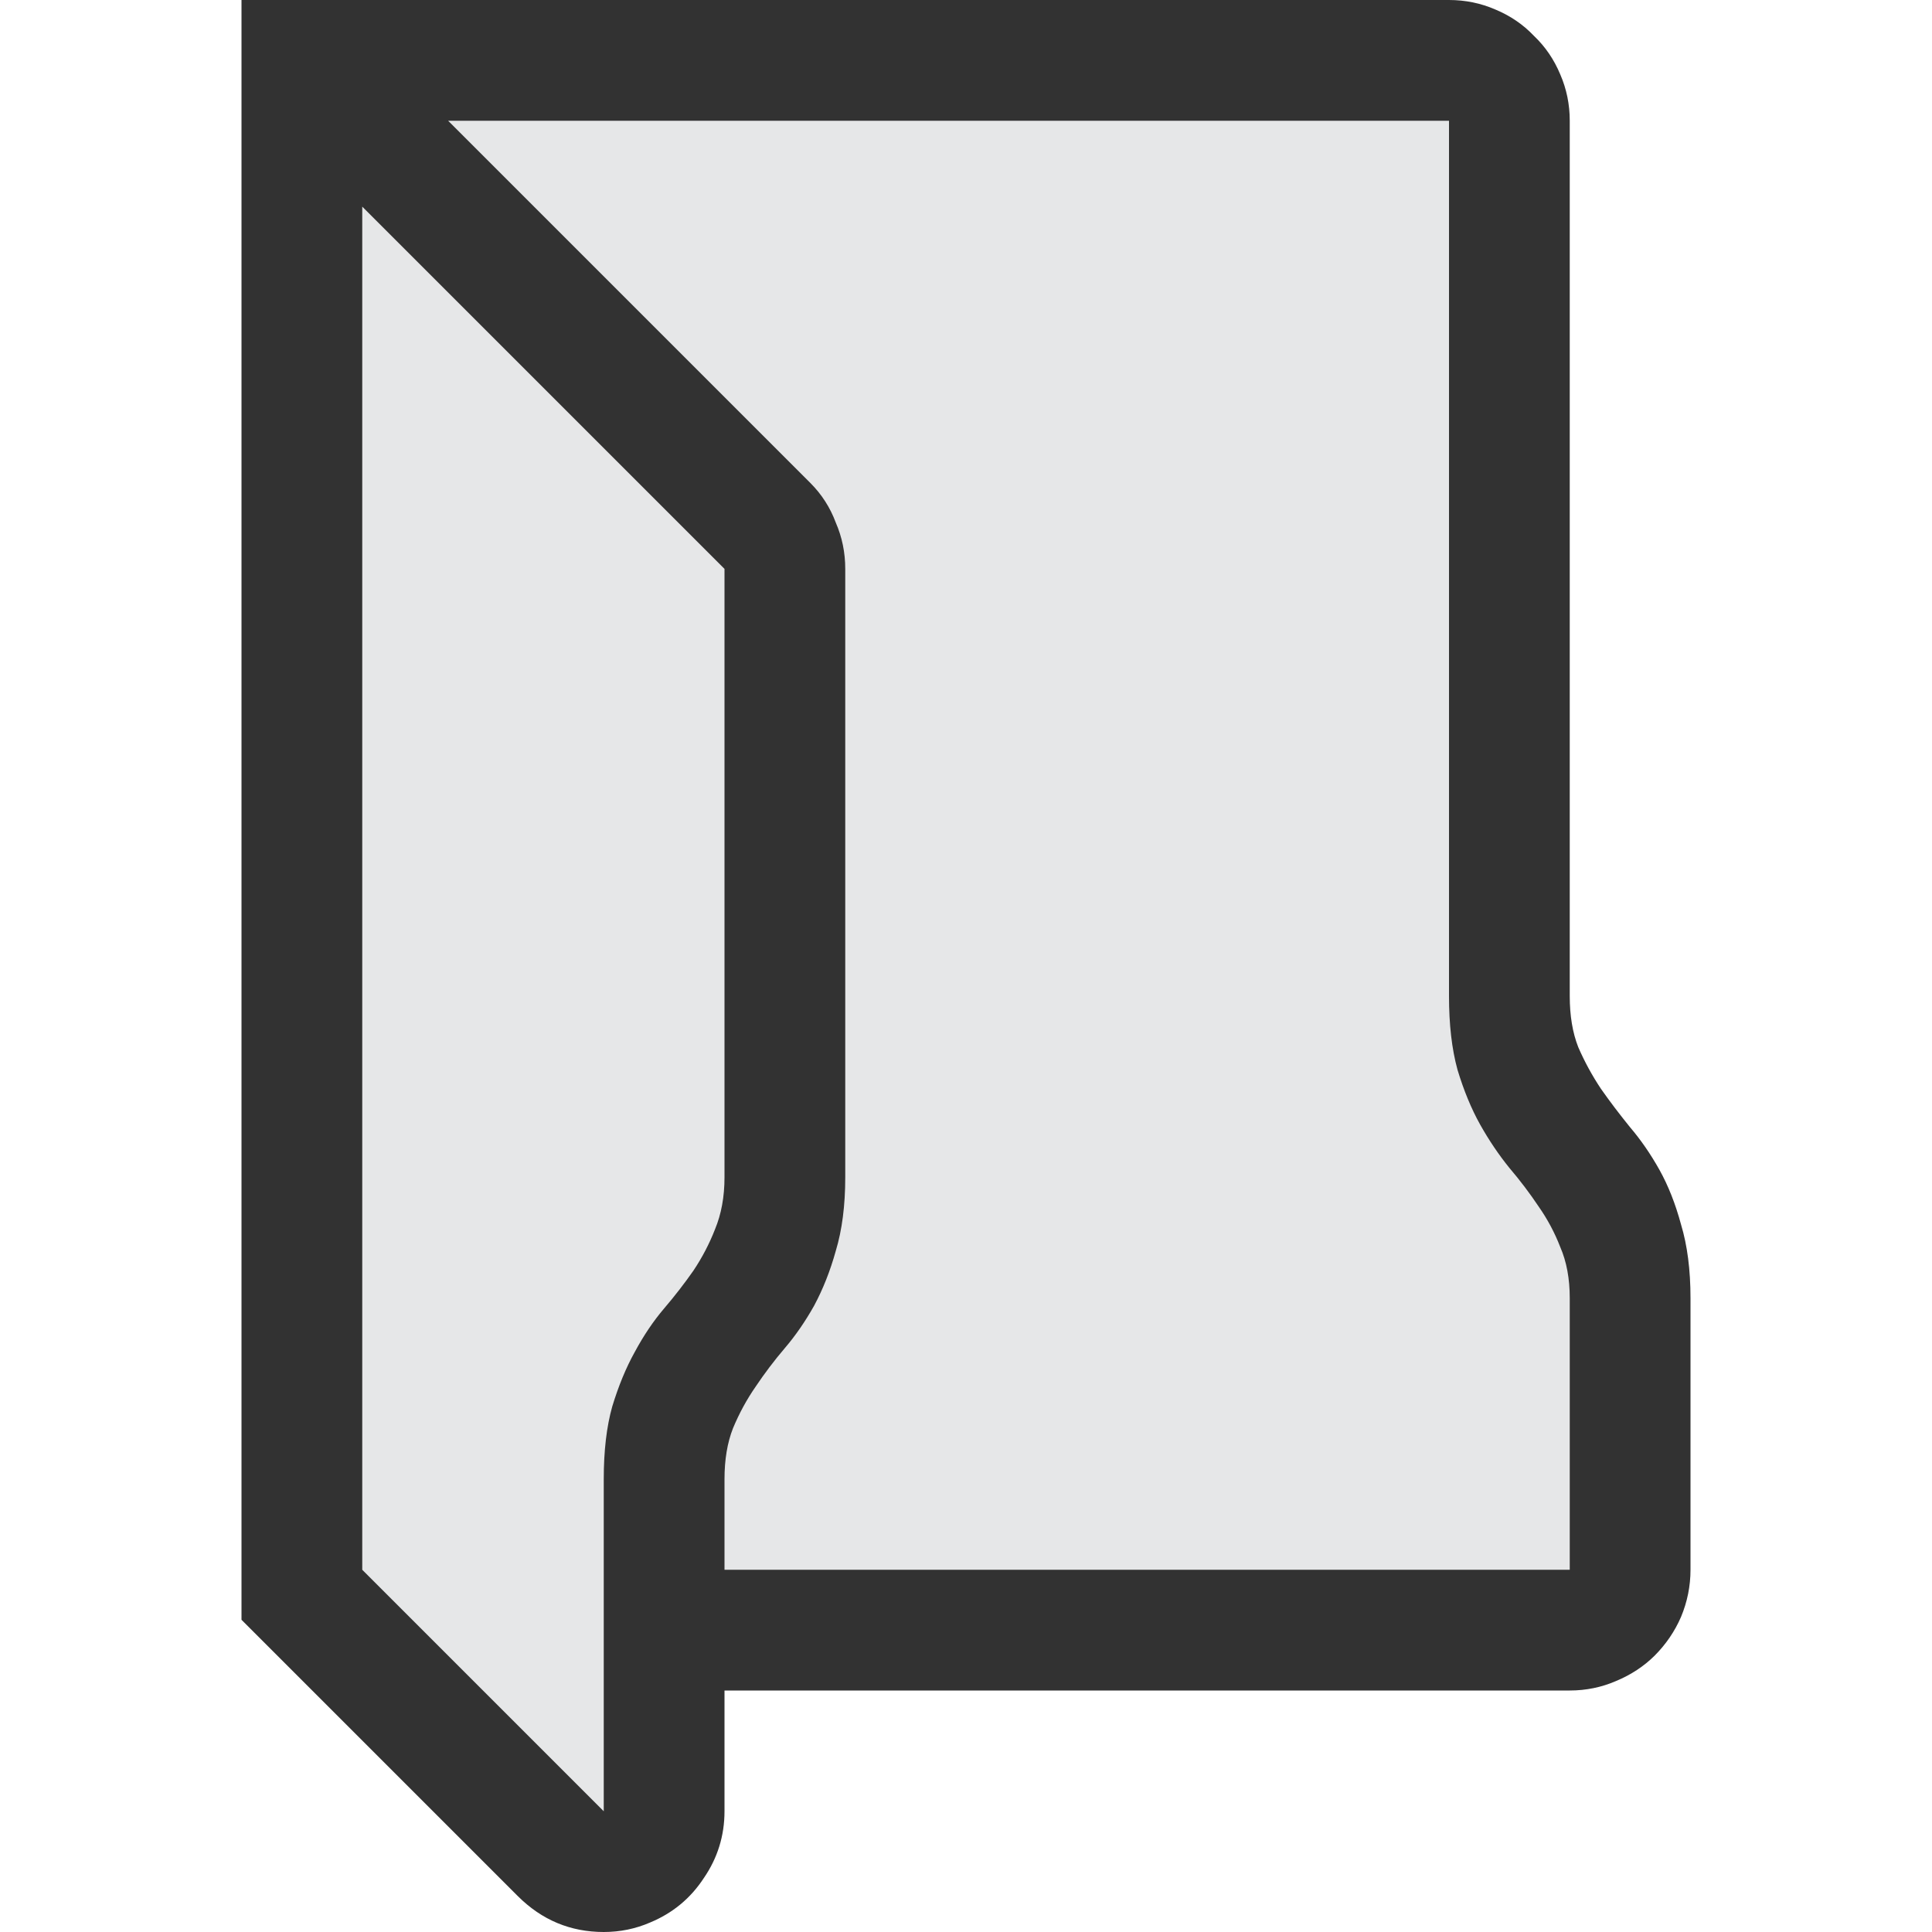 <svg width="20" height="20" viewBox="0 0 20 20" fill="none" xmlns="http://www.w3.org/2000/svg">
  <path d="M3.5 16V1H16V11L17 13V17H6.5V19L3.5 16Z" fill="#E6E7E8" />
  <path d="M15 0C15.169 0 15.329 0.033 15.479 0.098C15.635 0.163 15.768 0.254 15.879 0.371C15.996 0.482 16.087 0.615 16.152 0.771C16.217 0.921 16.25 1.081 16.25 1.25V10.312C16.25 10.514 16.279 10.69 16.338 10.84C16.403 10.99 16.481 11.133 16.572 11.27C16.663 11.4 16.764 11.533 16.875 11.67C16.986 11.8 17.087 11.947 17.178 12.109C17.269 12.272 17.344 12.461 17.402 12.676C17.467 12.891 17.5 13.145 17.5 13.438V16.25C17.5 16.419 17.467 16.582 17.402 16.738C17.337 16.888 17.246 17.021 17.129 17.139C17.018 17.249 16.885 17.337 16.729 17.402C16.579 17.467 16.419 17.5 16.25 17.5H7.5V18.75C7.5 19.004 7.428 19.235 7.285 19.443C7.148 19.652 6.963 19.805 6.729 19.902C6.579 19.967 6.419 20 6.25 20C5.905 20 5.609 19.876 5.361 19.629L2.5 16.768V0H15ZM6.25 15.312C6.25 15.02 6.279 14.769 6.338 14.56C6.403 14.346 6.481 14.157 6.572 13.994C6.663 13.825 6.764 13.675 6.875 13.545C6.986 13.415 7.087 13.284 7.178 13.154C7.269 13.018 7.344 12.874 7.402 12.725C7.467 12.568 7.5 12.389 7.5 12.188V5.889L3.75 2.139V16.25L6.25 18.75V15.312ZM16.25 13.438C16.25 13.236 16.217 13.06 16.152 12.91C16.094 12.76 16.019 12.62 15.928 12.49C15.837 12.354 15.736 12.22 15.625 12.09C15.514 11.953 15.413 11.803 15.322 11.641C15.231 11.478 15.153 11.289 15.088 11.074C15.029 10.859 15 10.605 15 10.312V1.25H4.639L8.389 5C8.506 5.117 8.594 5.254 8.652 5.41C8.717 5.56 8.75 5.719 8.75 5.889V12.188C8.75 12.48 8.717 12.734 8.652 12.949C8.594 13.158 8.519 13.346 8.428 13.516C8.337 13.678 8.236 13.825 8.125 13.955C8.014 14.085 7.913 14.219 7.822 14.355C7.731 14.486 7.653 14.629 7.588 14.785C7.529 14.935 7.5 15.111 7.5 15.312V16.25H16.25V13.438Z" fill="#323232" />
</svg>